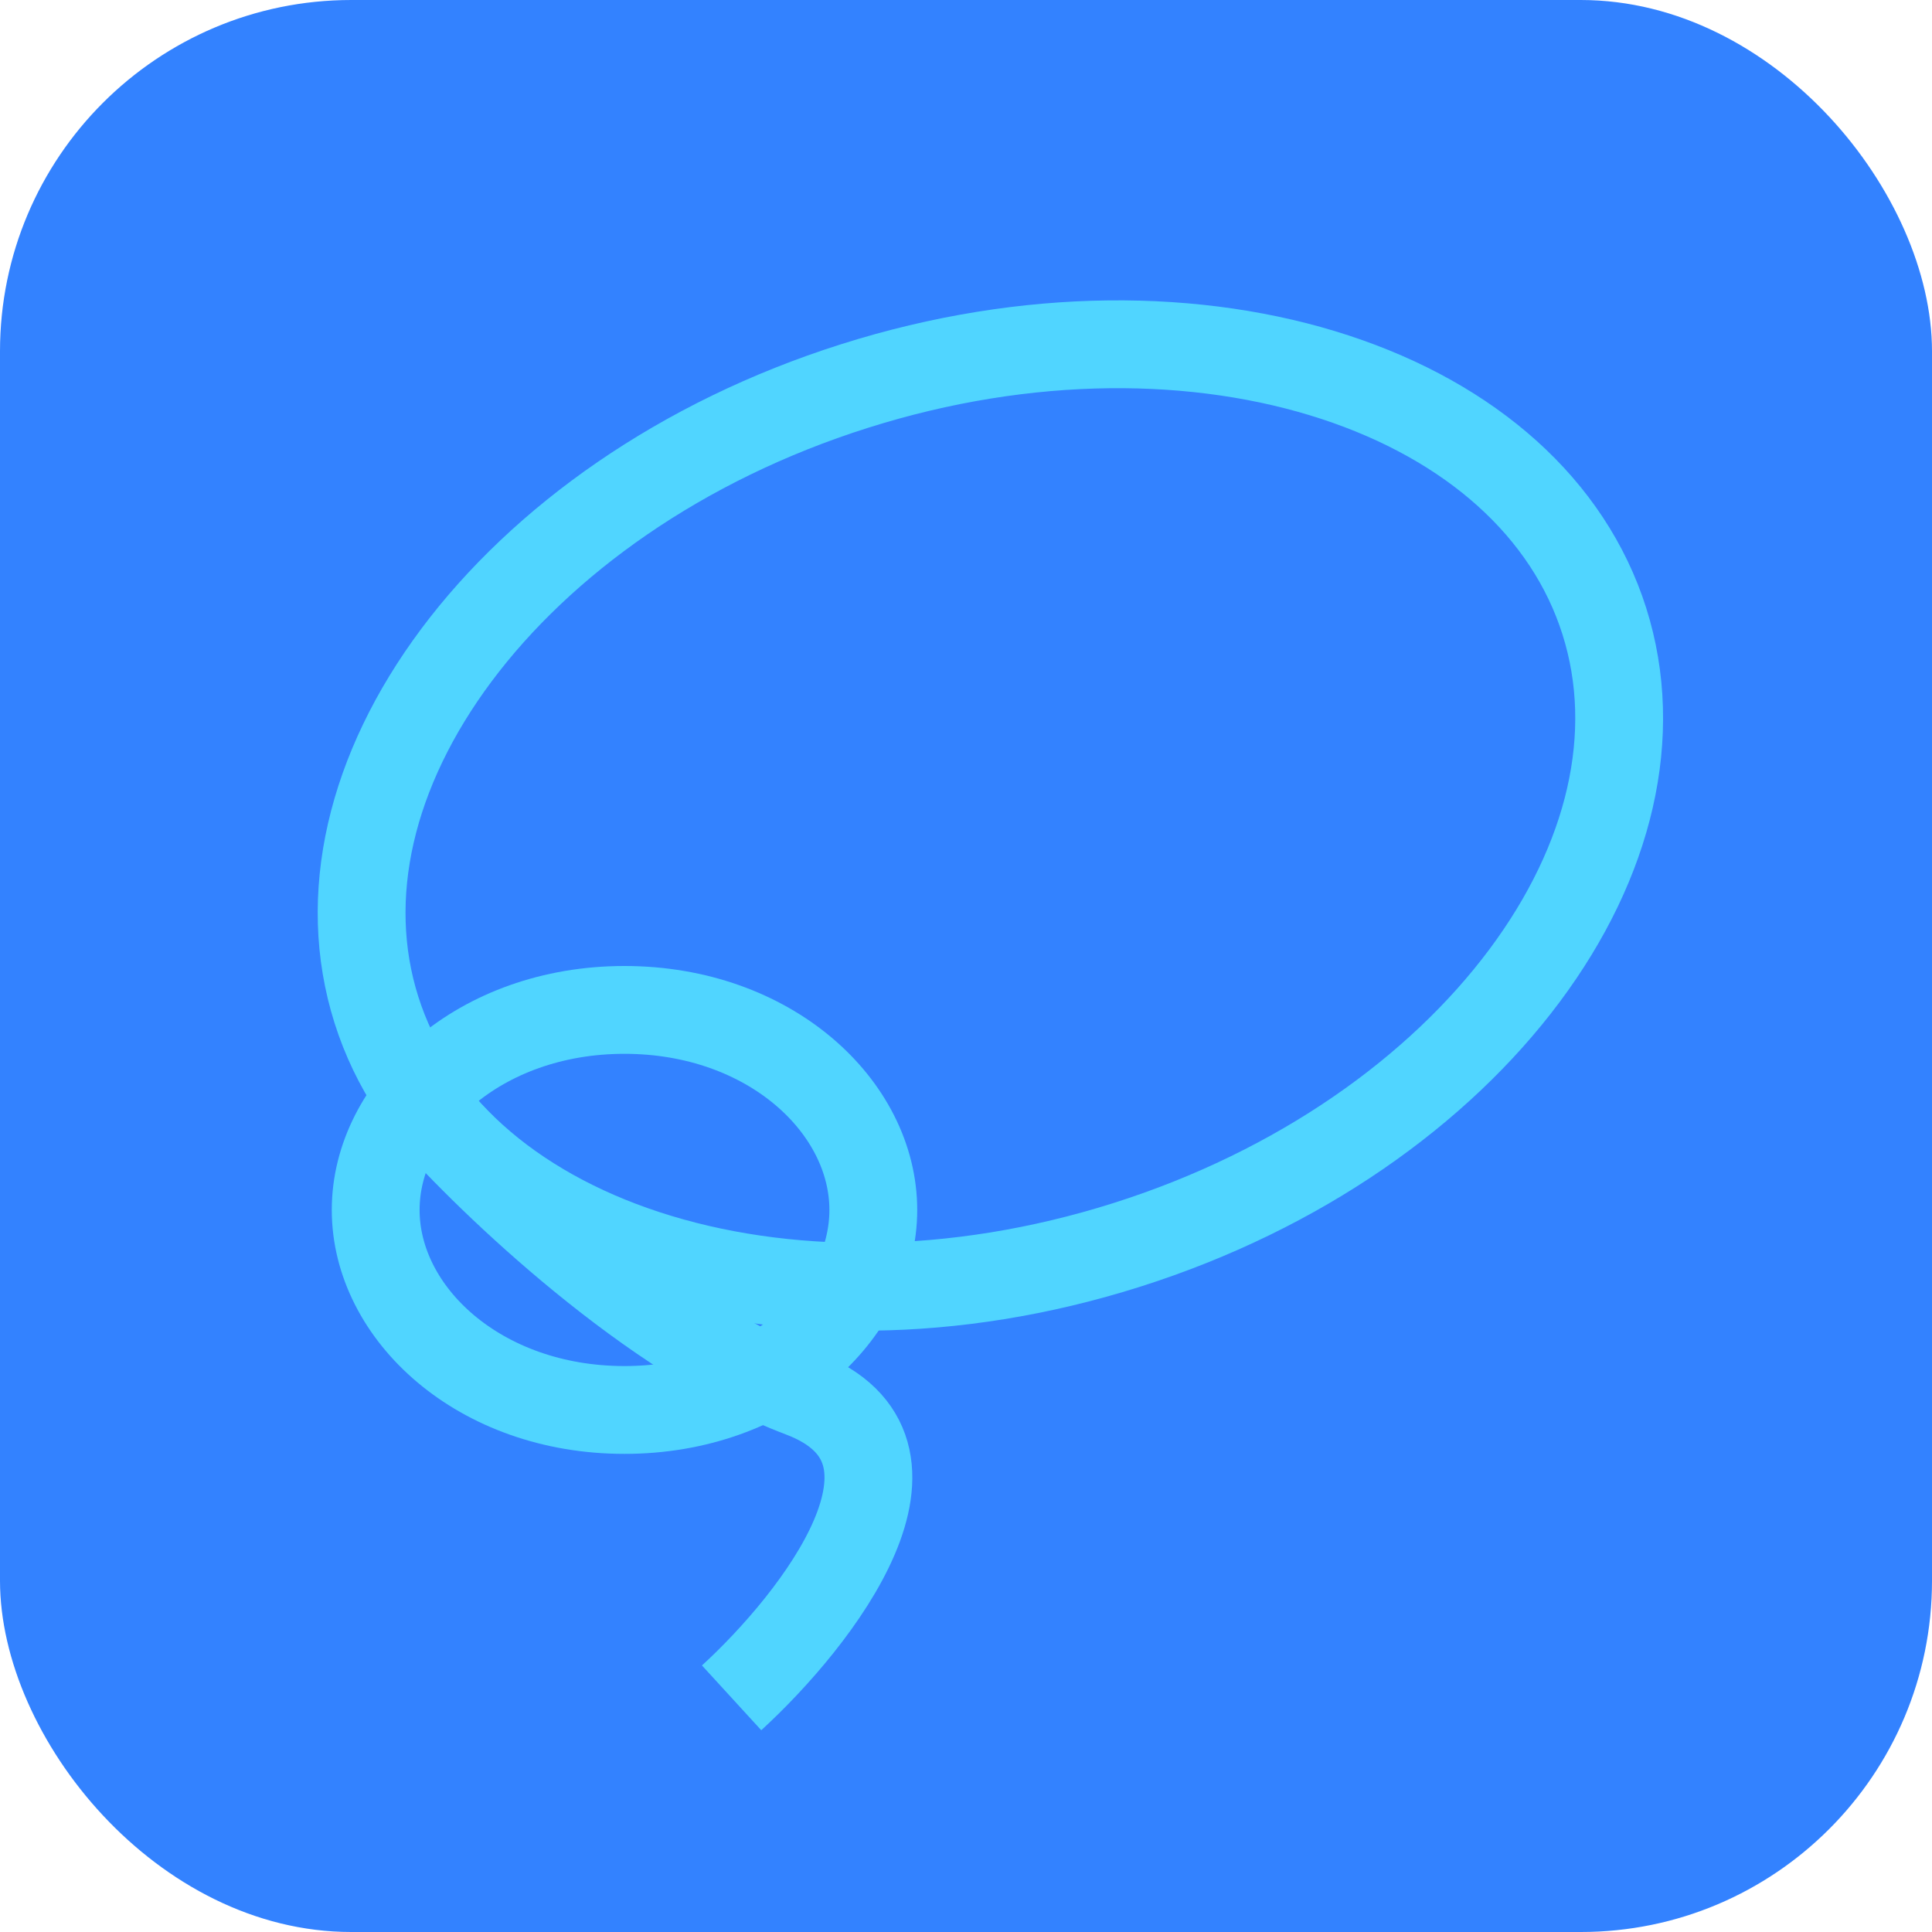 <svg width="44" height="44" viewBox="0 0 44 44" fill="none" xmlns="http://www.w3.org/2000/svg">
<g id="Frame 13">
<rect width="44" height="44" rx="8" fill="#3382FF"/>
<path id="Ellipse 4" d="M36.538 14.148C37.354 16.727 36.668 19.61 34.718 22.223C32.768 24.836 29.599 27.106 25.651 28.355C21.704 29.604 17.806 29.571 14.708 28.556C11.609 27.541 9.39 25.578 8.573 22.999C7.757 20.419 8.443 17.537 10.393 14.923C12.343 12.311 15.512 10.041 19.46 8.792C23.407 7.542 27.305 7.575 30.403 8.59C33.502 9.606 35.721 11.569 36.538 14.148Z" stroke="#50D5FF" stroke-width="2"/>
<path id="Ellipse 6" d="M19.889 27.556C19.889 29.909 17.53 32.111 14.222 32.111C10.914 32.111 8.556 29.909 8.556 27.556C8.556 25.203 10.914 23 14.222 23C17.53 23 19.889 25.203 19.889 27.556Z" stroke="#50D5FF" stroke-width="2"/>
<path id="Vector 19" d="M9.778 25.333C11.19 26.933 14.862 30.453 18.251 31.733C21.64 33.013 18.604 36.889 16.662 38.667" stroke="#50D5FF" stroke-width="2" stroke-linejoin="round"/>
</g>
</svg>
